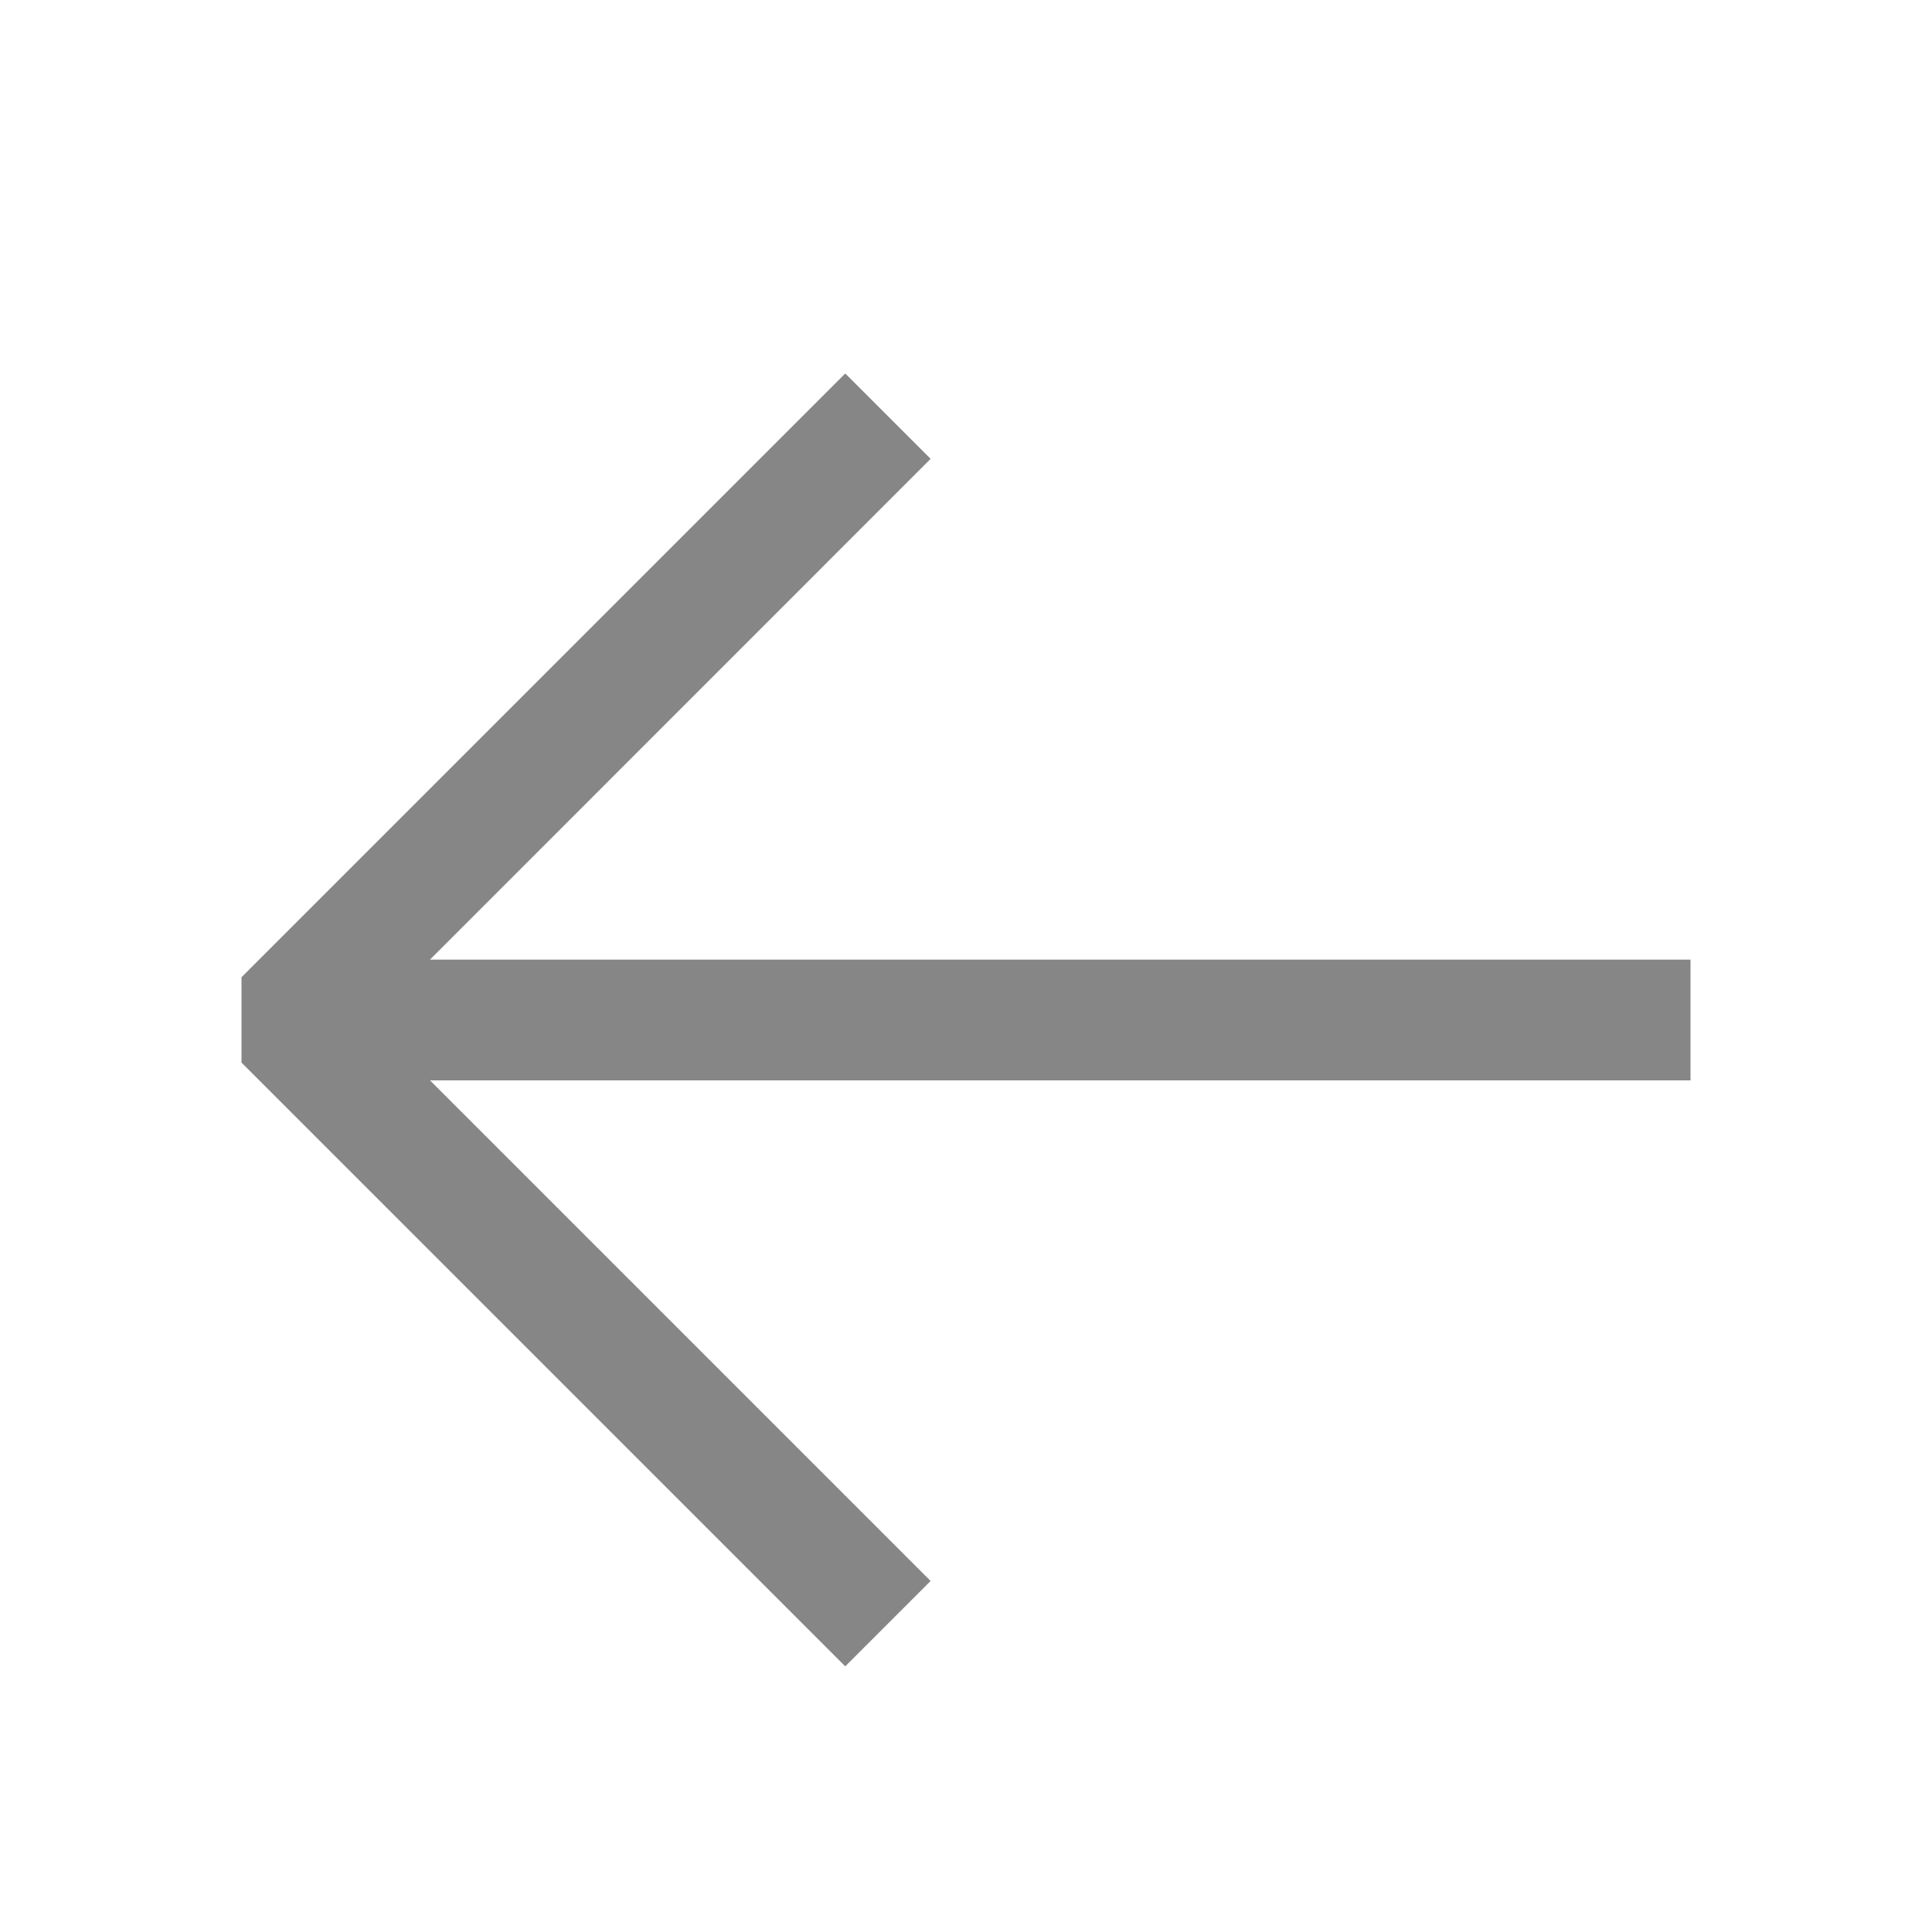 <svg width="16" height="16" viewBox="0 0 16 16" fill="none" xmlns="http://www.w3.org/2000/svg">
<path fill-rule="evenodd" clip-rule="evenodd" d="M7 3.093L2 8.093V8.8L7 13.8L7.707 13.093L3.561 8.947H14V7.947H3.561L7.707 3.8L7 3.093Z" fill="#868686"/>
</svg>
